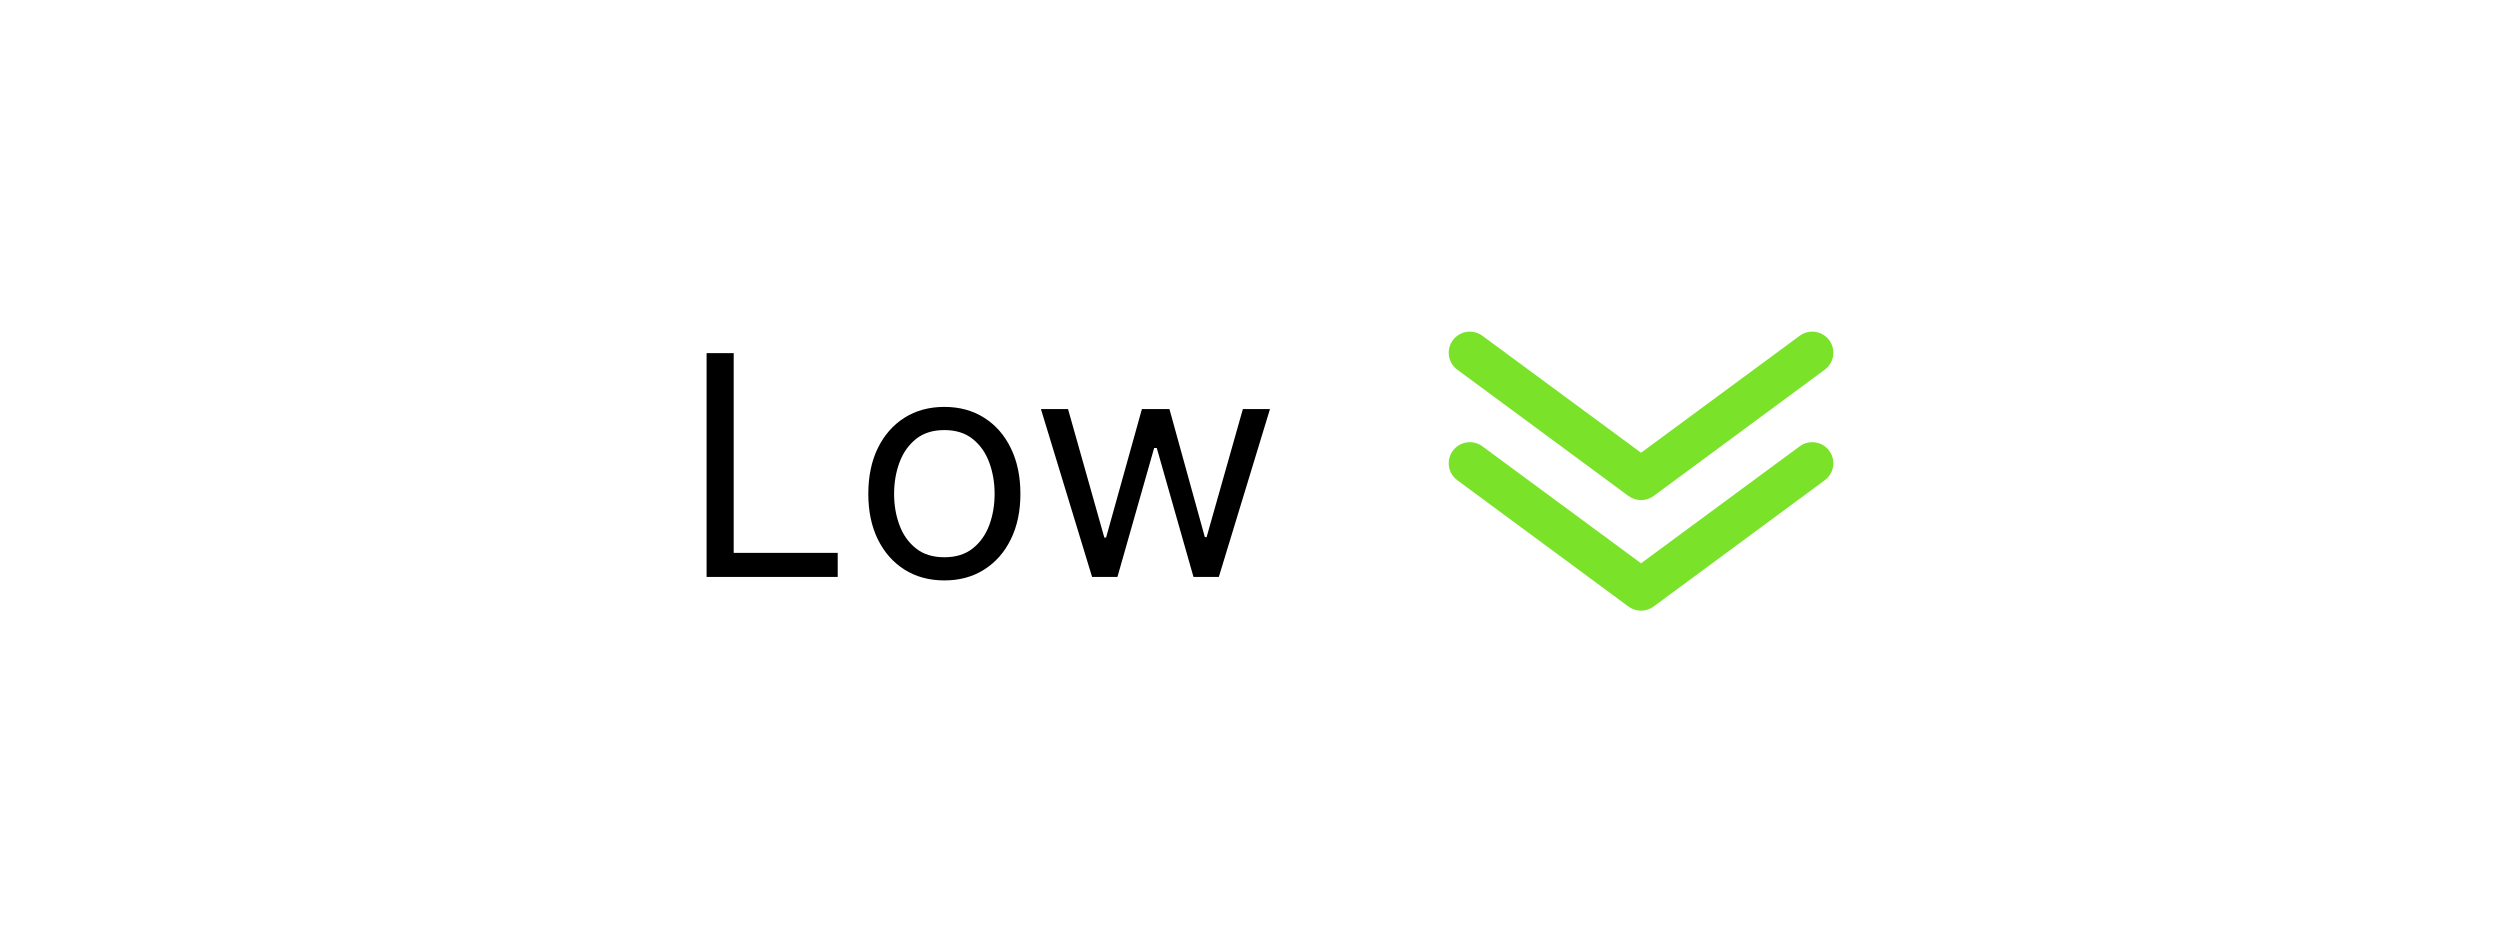 <svg width="130" height="49" viewBox="0 0 130 49" fill="none" xmlns="http://www.w3.org/2000/svg">
<g filter="url(#filter0_d_158096_3905)">
<rect x="4.667" y="4" width="121.333" height="41" rx="10" fill="white"/>
<path d="M36.743 30V18.364H38.152V28.75H43.561V30H36.743ZM49.107 30.182C48.319 30.182 47.627 29.994 47.033 29.619C46.442 29.244 45.98 28.72 45.647 28.046C45.317 27.371 45.152 26.583 45.152 25.682C45.152 24.773 45.317 23.979 45.647 23.301C45.98 22.623 46.442 22.097 47.033 21.722C47.627 21.347 48.319 21.159 49.107 21.159C49.895 21.159 50.584 21.347 51.175 21.722C51.77 22.097 52.232 22.623 52.561 23.301C52.895 23.979 53.061 24.773 53.061 25.682C53.061 26.583 52.895 27.371 52.561 28.046C52.232 28.72 51.77 29.244 51.175 29.619C50.584 29.994 49.895 30.182 49.107 30.182ZM49.107 28.977C49.705 28.977 50.198 28.824 50.584 28.517C50.97 28.21 51.256 27.807 51.442 27.307C51.627 26.807 51.72 26.265 51.72 25.682C51.72 25.099 51.627 24.555 51.442 24.051C51.256 23.547 50.97 23.14 50.584 22.829C50.198 22.519 49.705 22.364 49.107 22.364C48.508 22.364 48.016 22.519 47.629 22.829C47.243 23.14 46.957 23.547 46.772 24.051C46.586 24.555 46.493 25.099 46.493 25.682C46.493 26.265 46.586 26.807 46.772 27.307C46.957 27.807 47.243 28.21 47.629 28.517C48.016 28.824 48.508 28.977 49.107 28.977ZM56.788 30L54.129 21.273H55.538L57.425 27.954H57.516L59.379 21.273H60.811L62.652 27.932H62.743L64.629 21.273H66.038L63.379 30H62.061L60.152 23.296H60.016L58.107 30H56.788Z" fill="black"/>
<path d="M85.334 26.006C85.099 26.006 84.871 25.931 84.682 25.792L75.779 19.223C75.663 19.137 75.565 19.03 75.491 18.906C75.417 18.783 75.368 18.646 75.346 18.504C75.303 18.216 75.376 17.924 75.549 17.69C75.722 17.456 75.981 17.3 76.268 17.257C76.556 17.214 76.849 17.287 77.083 17.46L85.334 23.542L93.585 17.46C93.701 17.374 93.832 17.312 93.972 17.277C94.112 17.243 94.257 17.236 94.4 17.257C94.542 17.279 94.679 17.328 94.802 17.402C94.926 17.476 95.034 17.574 95.119 17.69C95.205 17.805 95.267 17.937 95.302 18.077C95.336 18.216 95.343 18.361 95.322 18.504C95.3 18.646 95.251 18.783 95.177 18.906C95.103 19.03 95.005 19.137 94.889 19.223L85.986 25.792C85.797 25.931 85.569 26.006 85.334 26.006Z" fill="#7AE229"/>
<path d="M85.334 31.754C85.099 31.755 84.871 31.68 84.682 31.541L75.779 24.971C75.545 24.798 75.389 24.54 75.346 24.252C75.303 23.965 75.376 23.672 75.549 23.438C75.722 23.204 75.981 23.049 76.268 23.006C76.556 22.963 76.849 23.035 77.083 23.208L85.334 29.291L93.585 23.208C93.819 23.035 94.112 22.963 94.4 23.006C94.688 23.049 94.946 23.204 95.119 23.438C95.292 23.672 95.365 23.965 95.322 24.252C95.279 24.54 95.123 24.798 94.889 24.971L85.986 31.541C85.797 31.68 85.569 31.755 85.334 31.754Z" fill="#7AE229"/>
</g>
<defs>
<filter id="filter0_d_158096_3905" x="0.667" y="0" width="129.333" height="49" filterUnits="userSpaceOnUse" color-interpolation-filters="sRGB">
<feFlood flood-opacity="0" result="BackgroundImageFix"/>
<feColorMatrix in="SourceAlpha" type="matrix" values="0 0 0 0 0 0 0 0 0 0 0 0 0 0 0 0 0 0 127 0" result="hardAlpha"/>
<feOffset/>
<feGaussianBlur stdDeviation="2"/>
<feColorMatrix type="matrix" values="0 0 0 0 0 0 0 0 0 0 0 0 0 0 0 0 0 0 0.1 0"/>
<feBlend mode="normal" in2="BackgroundImageFix" result="effect1_dropShadow_158096_3905"/>
<feBlend mode="normal" in="SourceGraphic" in2="effect1_dropShadow_158096_3905" result="shape"/>
</filter>
</defs>
</svg>
